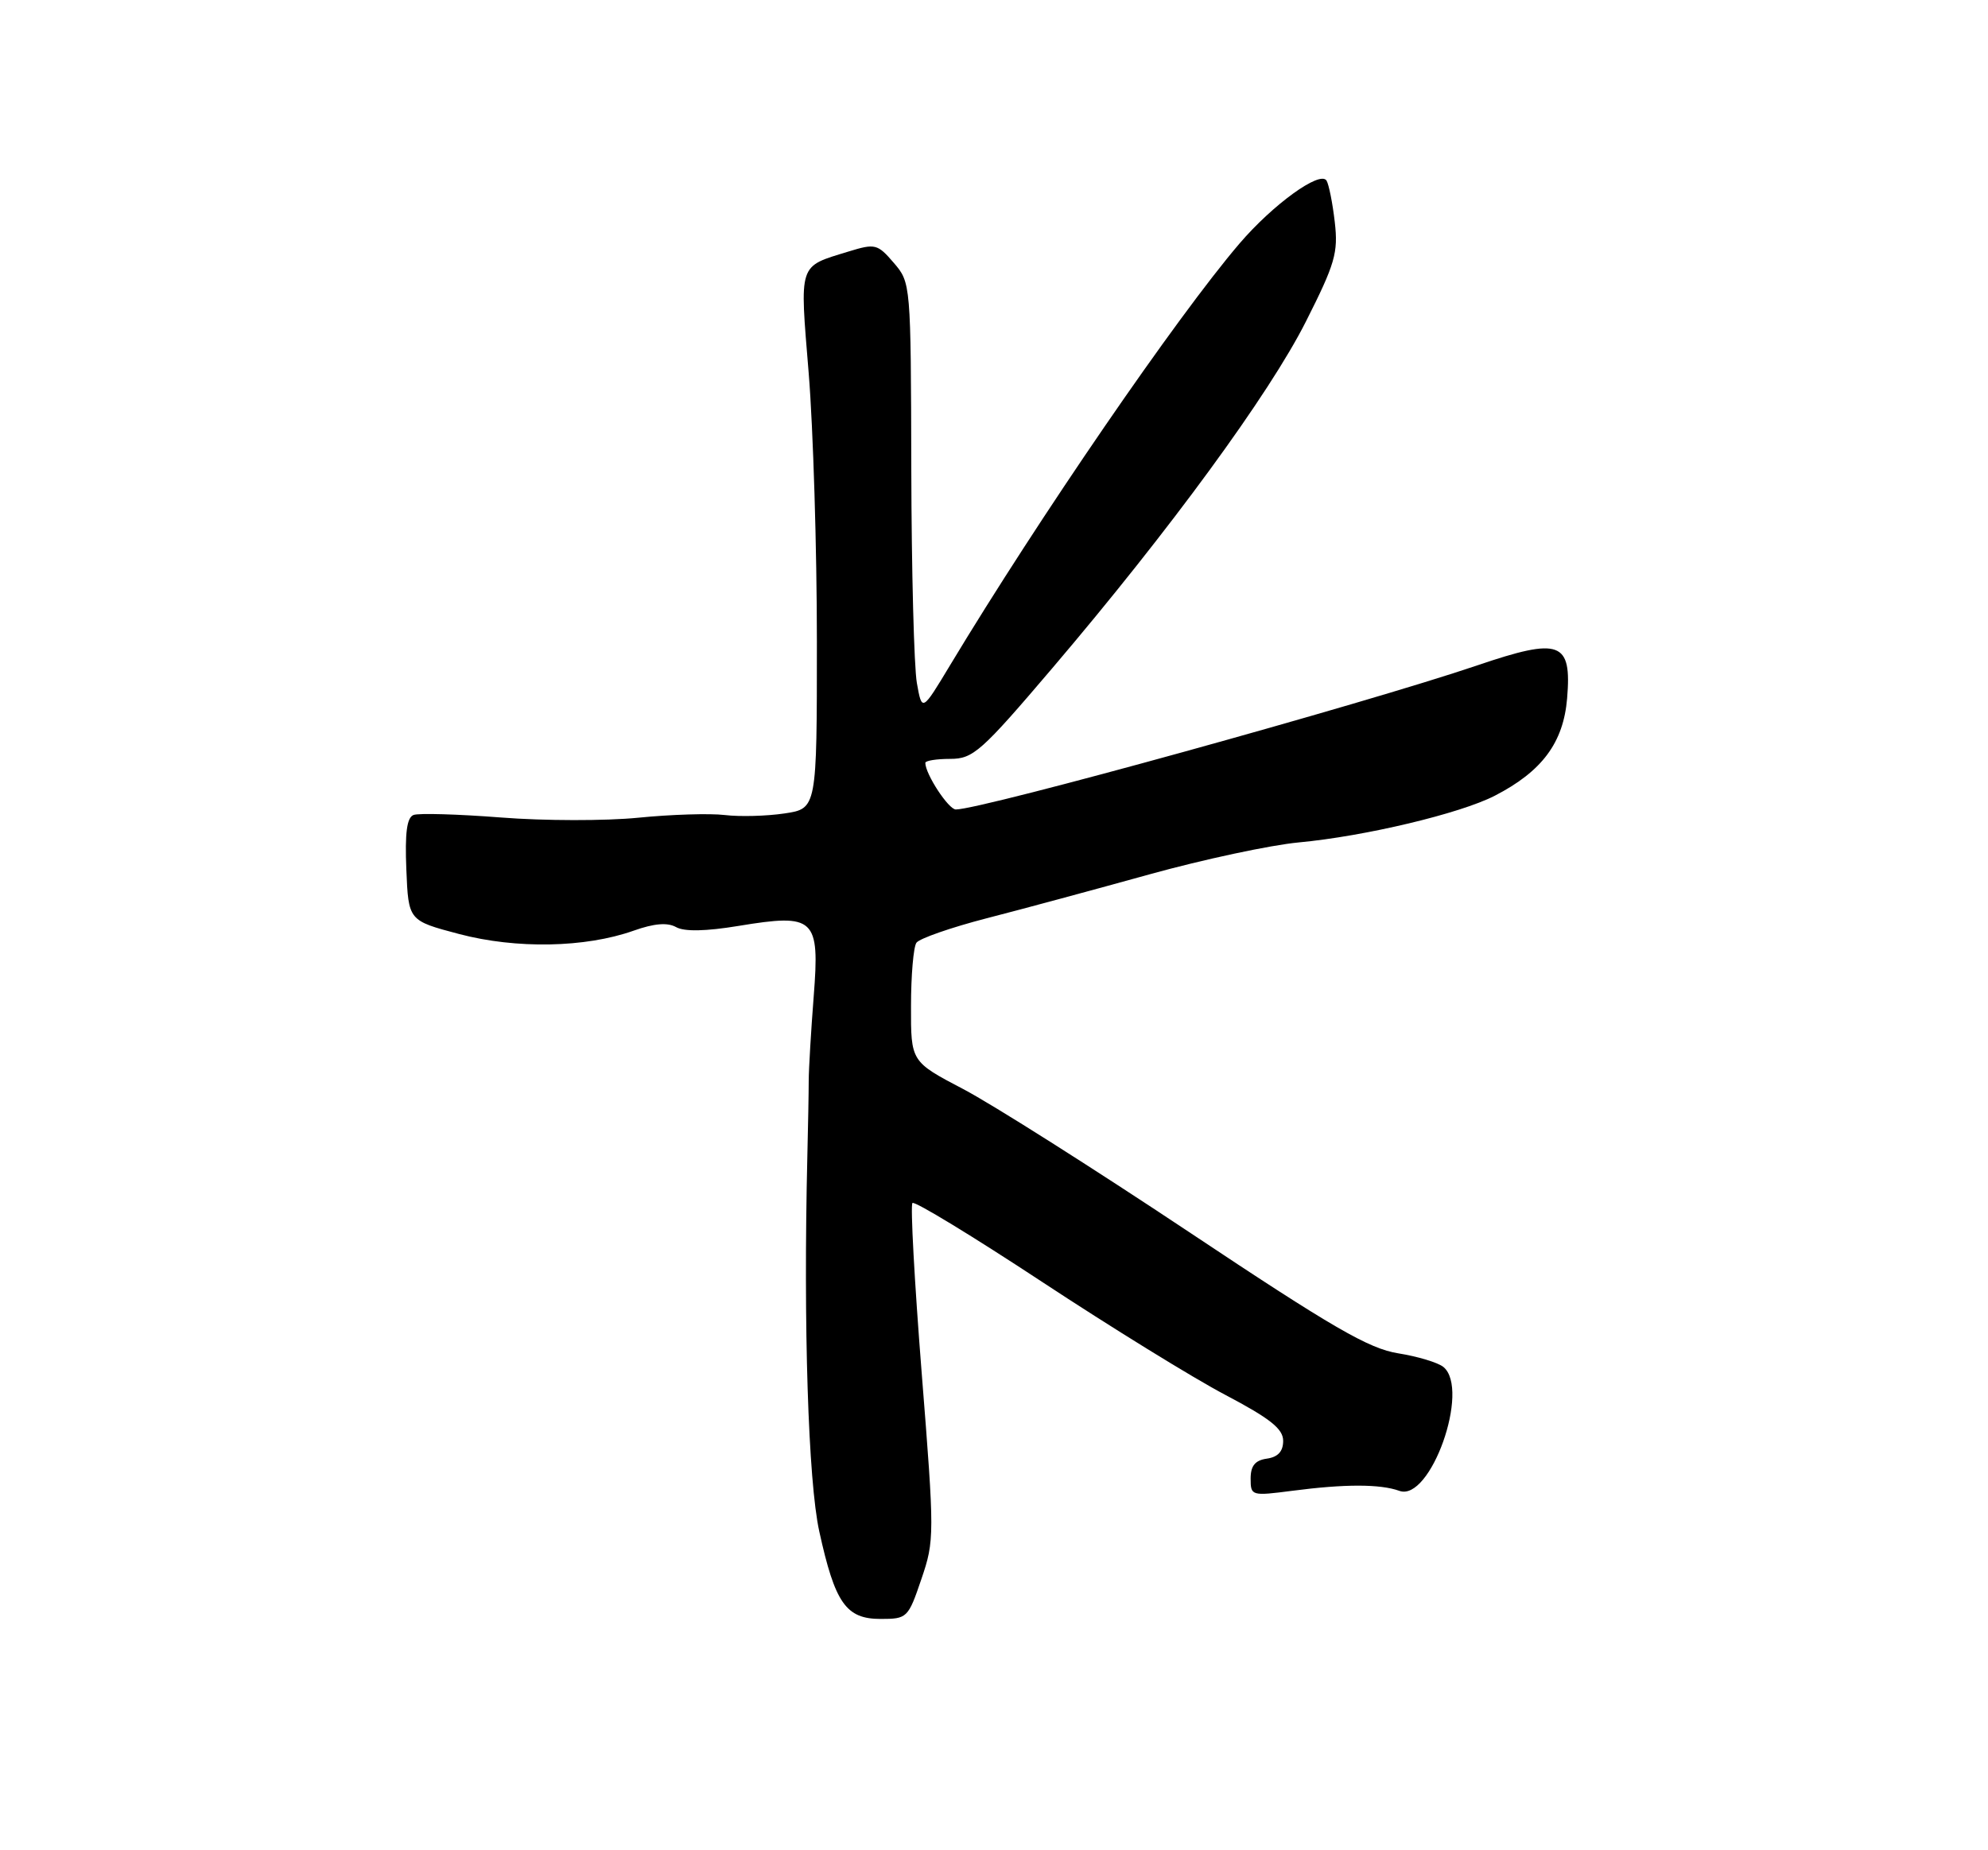 <?xml version="1.0" encoding="UTF-8" standalone="no"?>
<!DOCTYPE svg PUBLIC "-//W3C//DTD SVG 1.1//EN" "http://www.w3.org/Graphics/SVG/1.1/DTD/svg11.dtd" >
<svg xmlns="http://www.w3.org/2000/svg" xmlns:xlink="http://www.w3.org/1999/xlink" version="1.1" viewBox="0 0 275 256">
 <g >
 <path fill="currentColor"
d=" M 127.45 218.50 C 129.28 213.14 129.28 212.41 127.50 190.00 C 126.50 177.34 125.92 166.75 126.22 166.45 C 126.52 166.15 134.58 171.06 144.13 177.35 C 153.68 183.64 165.10 190.69 169.50 193.00 C 175.70 196.27 177.50 197.69 177.50 199.36 C 177.50 200.82 176.78 201.60 175.25 201.82 C 173.62 202.05 173.00 202.81 173.00 204.58 C 173.00 206.97 173.12 207.00 178.75 206.27 C 186.02 205.32 190.92 205.32 193.58 206.28 C 197.88 207.83 203.41 192.24 199.67 189.14 C 198.93 188.53 196.12 187.68 193.42 187.25 C 189.36 186.61 184.32 183.69 164.50 170.48 C 151.30 161.69 137.24 152.78 133.25 150.69 C 126.00 146.89 126.00 146.89 126.02 139.20 C 126.02 134.96 126.36 131.02 126.77 130.44 C 127.17 129.86 131.55 128.33 136.50 127.05 C 141.45 125.78 151.57 123.04 159.00 120.98 C 166.43 118.92 175.72 116.93 179.65 116.56 C 188.79 115.71 201.97 112.57 206.77 110.10 C 213.32 106.73 216.27 102.75 216.78 96.62 C 217.43 88.75 215.84 88.16 204.36 92.06 C 188.70 97.38 135.81 112.00 132.22 112.00 C 131.21 112.00 128.00 107.10 128.00 105.55 C 128.00 105.25 129.55 105.00 131.44 105.00 C 134.62 105.00 135.72 104.02 145.60 92.41 C 161.81 73.36 175.58 54.53 180.64 44.50 C 184.68 36.50 185.13 34.97 184.64 30.73 C 184.34 28.10 183.82 25.52 183.50 24.99 C 182.61 23.56 176.07 28.30 171.43 33.73 C 162.76 43.88 143.67 71.71 131.45 92.00 C 127.54 98.50 127.54 98.50 126.83 94.50 C 126.44 92.30 126.09 78.94 126.06 64.81 C 126.00 39.26 125.99 39.10 123.63 36.36 C 121.39 33.75 121.06 33.67 117.38 34.80 C 110.37 36.96 110.61 36.22 111.87 51.67 C 112.49 59.32 113.00 75.99 113.00 88.72 C 113.00 111.88 113.00 111.88 108.52 112.55 C 106.05 112.92 102.34 113.02 100.27 112.77 C 98.19 112.52 92.81 112.69 88.30 113.14 C 83.79 113.59 75.24 113.58 69.30 113.11 C 63.36 112.65 57.92 112.49 57.21 112.76 C 56.28 113.11 56.00 115.24 56.21 120.31 C 56.50 127.38 56.50 127.38 63.50 129.23 C 71.42 131.32 80.96 131.14 87.65 128.77 C 90.49 127.76 92.34 127.61 93.53 128.28 C 94.67 128.92 97.63 128.86 102.17 128.11 C 112.72 126.37 113.41 127.01 112.56 137.85 C 112.19 142.61 111.88 147.85 111.87 149.50 C 111.87 151.15 111.78 155.88 111.68 160.00 C 111.12 183.44 111.80 204.92 113.33 211.89 C 115.51 221.83 117.03 224.00 121.82 224.00 C 125.49 224.00 125.63 223.86 127.45 218.50 Z "/>
</g>
</svg>